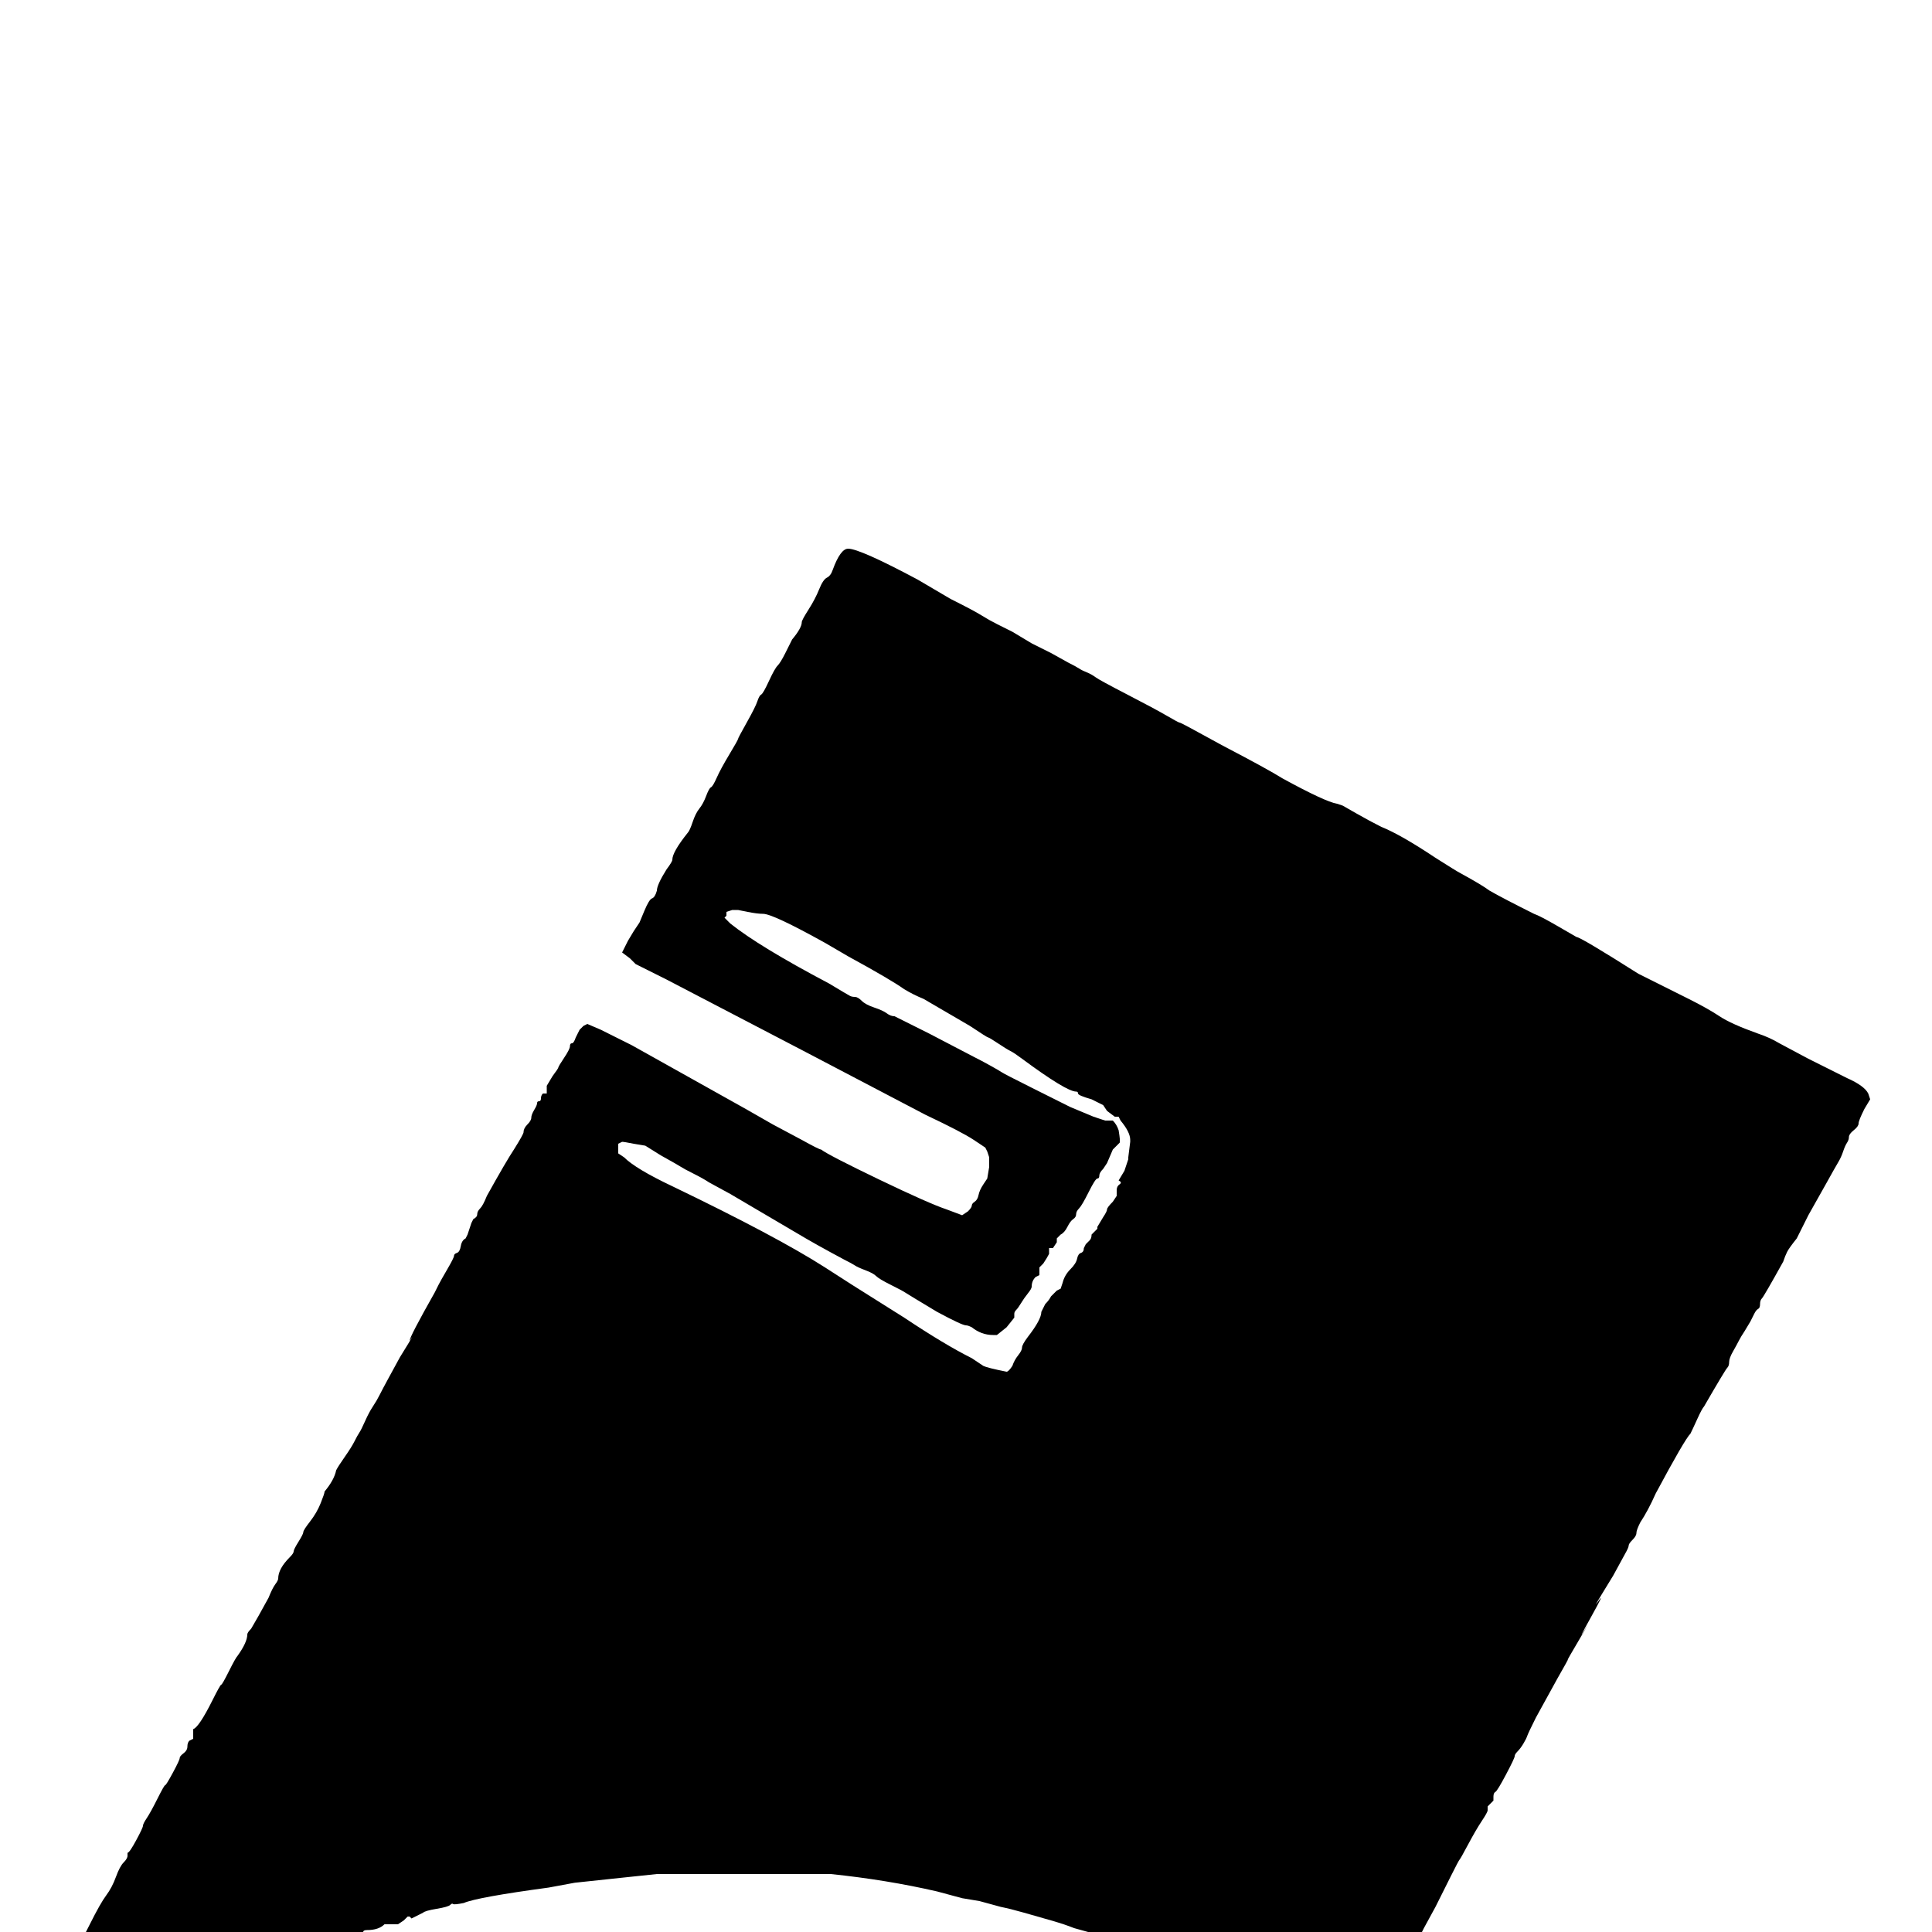 <?xml version="1.0" standalone="no"?>
<!DOCTYPE svg PUBLIC "-//W3C//DTD SVG 1.1//EN" "http://www.w3.org/Graphics/SVG/1.1/DTD/svg11.dtd" >
<svg viewBox="0 -200 1000 1000">
  <g transform="matrix(1 0 0 -1 0 800)">
   <path fill="currentColor"
d="M691 -48q-12 5 -14 6q-7 4 -35 14q-8 3 -9.5 4t-7.5 3t-8.5 3t-3.5 1t-4 1q-7 3 -35 13l-18 5q-5 2 -12 4l-14 4q-7 2 -12 3l-11 3l-9 1.5t-13 3.5q-26 6 -55 9h-49h-41l-19 -2l-23.5 -2.5t-13.5 -2.5q-37 -5 -44 -8q-5 -1 -5.5 -0.5t-1.5 -0.5t-7 -2t-7 -2l-4 -2l-2 -1
l-1 1h-1l-2 -2l-3 -2h-3h-4q-3 -3 -9 -3q-2 0 -2 -1v-1h-2h-2v-1q0 -1 -1.5 -1t-3.5 -1.5t-6 -1.5h-4l-6 -3q-5 -2 -6 -2t-3.5 -1.5t-5 -2t-3.5 -1.5l-2 -2l-6 -1l-7 -1l-1 -1l-1 -2h-2h-3l-5 -2l-5 -3l-1 1h-1v-1q0 -1 -1 -1q-6 0 -13 -3q-1 -1 -2.5 -1t-6 -2.5t-5.5 -2
t-5 -1.5l-4 -2l-7 -1l-8 -1l-3 -2q-3 -1 -8 -3l-4 -1l-3 1q-14 5 -15 10l-1 1l3 4q2 5 3.5 7.5t3 6.5t3 6t1.5 3t1 2t6.5 12t8.5 15t5 9.5t4 7.5t2 3.5v1.5q1 0 4.5 6.5t3.5 7.5t2 4t5.5 10t4 7t4 6.5t3.5 7.5t2 2.5t2 3.5t1 3l2 1v2v3q3 1 10 15q4 8 4.5 8t4 7t4.5 8
q5 7 5 11q0 1 2 3q3 5 9 16q2 5 3.5 7t1.5 3q0 5 6 11q2 2 2 3t2.5 5t2.5 5t3.5 5.5t5.5 9.5t2 6q5 6 6 11q1 2 4.5 7t5 8t2.5 4.5t3 6t4 7.5t3.5 6t4.5 8.5l6 11t4 6.5t1 2q0 2 13 25l2 4q1 2 4.5 8t3.5 7t1.5 1.5t2 3.5t2.5 4l1 2l1 3l1 3l1 2q2 1 2 2.5t1.5 3t3.5 6.5
q10 18 14 24q5 8 5 9q0 2 2 4t2 3.5t1.5 4t1.5 3.5t1 1t1 1.5t1 2.5h2v2v2l3 5q3 4 3 4.5t3 5t3 6t1 1.5t2 3l2 4l2 2l2 1l7 -3l16 -8l59 -33l14 -8l15 -8q9 -5 10 -5q4 -3 30 -15.5t35 -15.5l8 -3l3 2q2 2 2 3t1.5 2t2 3.5t2.5 5.5l2 3l1 6v5l-1 3l-1 2l-6 4q-6 4 -25 13
l-63 33l-71 37l-16 8l-3 3l-4 3l1 2l2 4l3 5l3 4.5t2.5 6t4 6.5t2.5 4q0 3 5 11q3 4 3 5q0 4 8 14q1 1 2.5 5.5t3.5 7t3.5 6.5t2.5 4.5t3 5t6.5 12t4.5 8t4.5 8.5t5.5 11t2 3.5t4 7t4.5 8t4 6.5l3.5 7q5 6 5 9q0 1 3.5 6.5t5.5 10.5t4 6t3 4q4 11 8 11q6 0 36 -16l17 -10
q12 -6 16 -8.5t8 -4.5l8 -4l10 -6l10 -5l9 -5q4 -2 5.5 -3t4 -2t4.5 -2.5t16.5 -9t20.5 -11t6.5 -3.5t6 -3l16.5 -9q23 -12 31 -17q22 -12 28 -13l3 -1l7 -4q7 -4 13 -7q10 -4 28 -16q11 -7 13 -8q11 -6 15 -9q7 -4 23 -12q3 -1 12.5 -6.5l9.5 -5.5q2 0 32 -19l26 -13
q10 -5 16 -9t20 -9q6 -2 11 -5l15 -8l20 -10q9 -4 11 -8l1 -3l-3 -5q-3 -6 -3 -7.5t-2.5 -3.5t-2.5 -3.5t-1 -3t-2 -4.5t-2.5 -5.5t-6.5 -11.5l-9 -16t-4 -8t-2 -4q-4 -5 -5 -7t-2 -5q-10 -18 -11 -19t-1 -3t-1 -2.5t-2 -2.5l-2 -4l-3 -5q-2 -3 -3 -5t-3 -5.5t-2 -5.5t-1 -3
t-12 -20q-1 -1 -3.5 -6.5t-3.5 -7.5q-3 -3 -18 -31q-4 -9 -8 -15q-2 -4 -2 -5.5t-2 -3.5t-2 -3t-2 -4.5l-6 -11t-5.5 -9t-2 -4t-4 -8.5t-3.5 -7t-2.5 -4.5t-6 -10.5t-5.5 -10l-11 -20q-4 -8 -4.5 -9.5t-2 -4t-3 -4t-1.5 -2.5t-4.5 -9.5t-5.5 -9t-1 -2.5v-2l-2 -2l-1 -1v-2
q0 -1 -3 -5.5t-7 -12t-4.5 -8t-4.5 -8.5l-8 -16l-6 -11l-5 -10q-4 -6 -5.5 -9t-3.5 -6t-2 -4t-1.5 -3.5t-5 -9t-6.5 -9.5l-2 -4l-2 1q-2 0 -13 4v0v0v0v0v0v0v0v0v0zM524 293q1 3 3 5.5t2 4t3 5.5q7 9 7 13l2 4q2 2 3 4l3 3l2 1l1 3q1 4 4 7t3.5 5.5t2 3t1.5 2.5l1 2l1 1
l1 1q1 1 1 3l2 2l1 1v1l3 5q2 3 2 4t3 4l2 3v3q0 2 1.5 3t-0.5 2l3 5l1 3l1 3v1l1 8v1q0 4 -5 10l-1 2h-2l-4 3l-2 3l-6 3q-7 2 -7 3t-1 1q-5 0 -28 17q-4 3 -6 4t-6.5 4t-5 3t-9.5 6l-24 14q-5 2 -10 5q-7 5 -29 17l-12 7q-27 15 -32 15q-3 0 -8 1l-5 1h-3l-3 -1v-2l-1 -1
l3 -3q15 -12 51 -31q10 -6 11 -6.5t2.5 -0.5t3.5 -2t6.5 -3.5t6.5 -3t4 -1.5l18 -9t23 -12q4 -2 8.5 -4.5t6 -3.5t15.5 -8l20 -10t12 -5l6 -2h4q2 -2 3 -5q1 -6 0.5 -6.5l-3.5 -3.5l-3 -7l-2 -3q-2 -2 -2 -3.5t-1 -1.5t-4.5 -7t-5 -8.5t-1.5 -3t-1.5 -2.5t-3 -4t-3.5 -4
l-2 -2v-2l-2 -3h-2v-3q-1 -2 -3 -5l-2 -2v-2v-2l-2 -1q-2 -2 -2 -5q0 -1 -2 -3.5t-3.5 -5t-2.5 -3.5t-1 -2v-2l-4 -5l-5 -4h-2q-6 0 -11 4q-2 1 -3 1q-2 0 -15 7q-15 9 -16.5 10t-7.5 4t-7.5 4.5t-5.5 3t-5.5 2.5t-5.5 3q-15 8 -25 14l-34 20l-11 6q-3 2 -8 4.5t-6.5 3.5
t-10.5 6l-8 5l-6 1q-5 1 -6 1l-2 -1v-2v-3l3 -2q6 -6 25 -15q54 -26 79 -42l14 -9l27 -17q21 -14 35 -21l6 -4q2 -1 12 -3q1 0 3 3v0v0v0v0v0v0v0v0v0z" />
  </g>

</svg>
